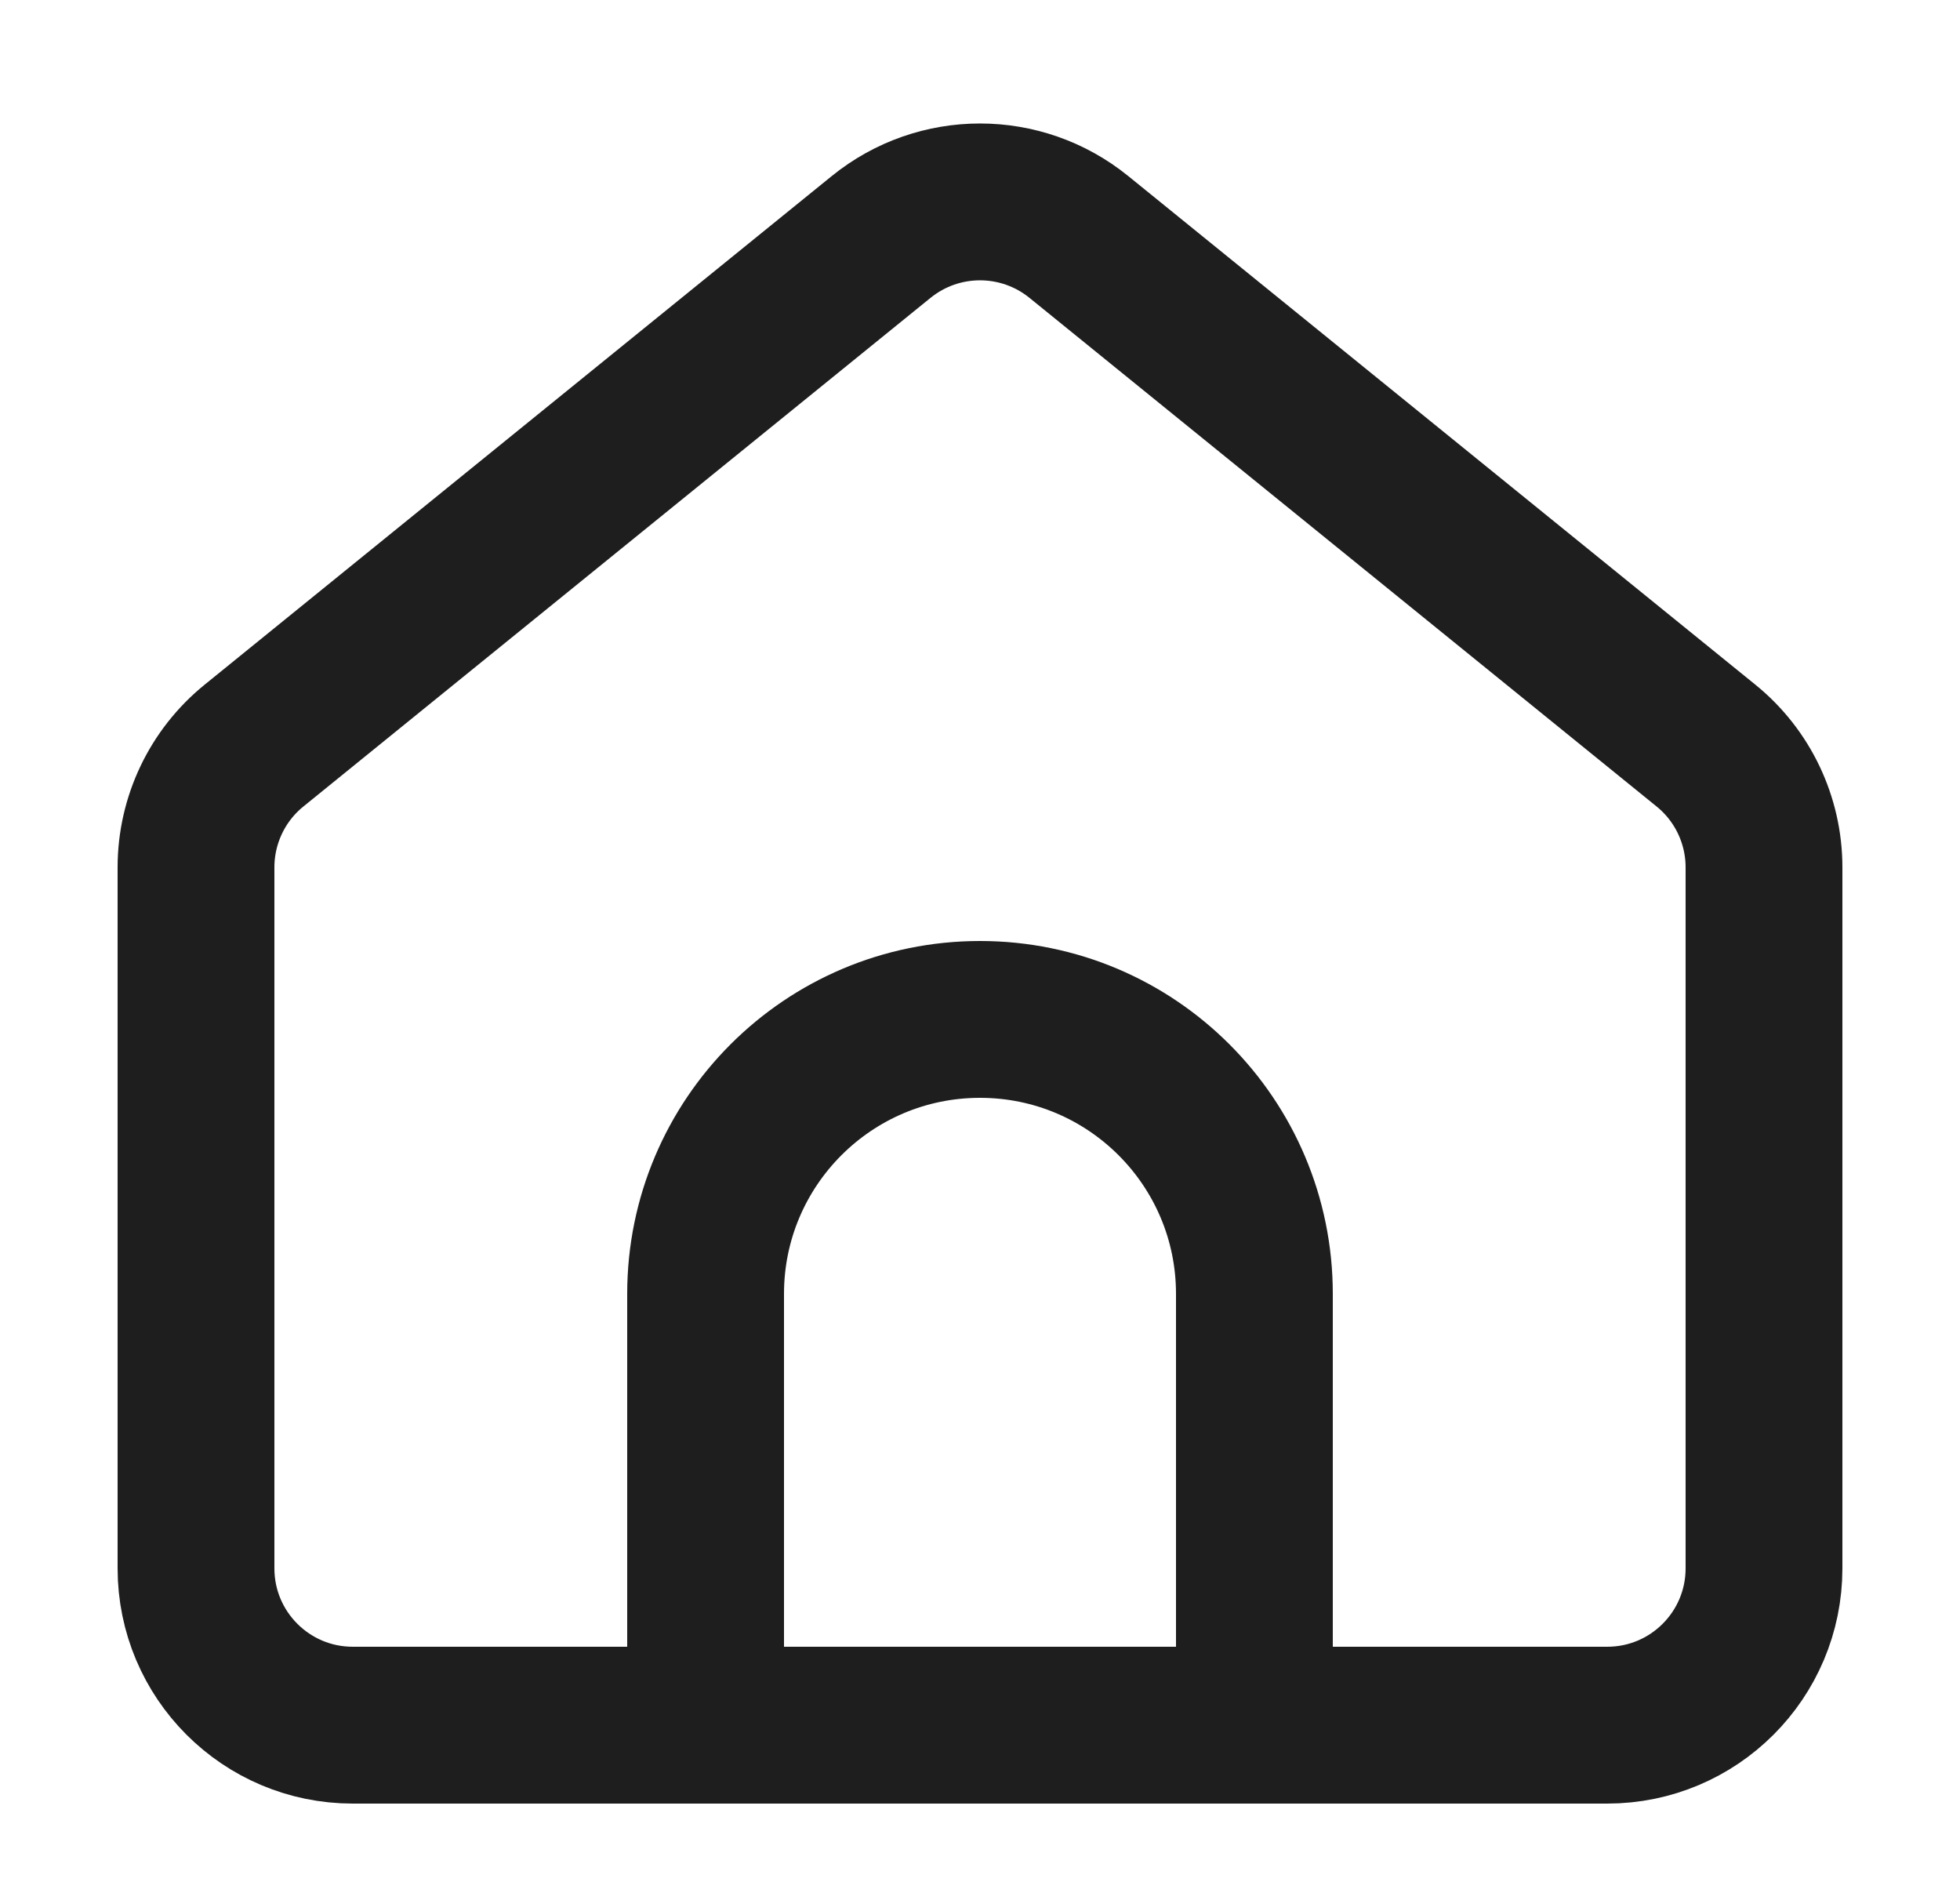 <svg width="25" height="24" viewBox="0 0 25 24" fill="none" xmlns="http://www.w3.org/2000/svg">
<path d="M9 22V16.5C9 14.567 10.567 13 12.5 13C14.433 13 16 14.567 16 16.5V22M11.24 3.021L3.24 9.508C2.772 9.887 2.5 10.458 2.5 11.061V20C2.5 21.105 3.395 22 4.5 22H20.5C21.605 22 22.5 21.105 22.5 20V11.061C22.5 10.458 22.228 9.887 21.76 9.508L13.76 3.021C13.025 2.426 11.975 2.426 11.24 3.021Z" stroke="#1E1E1E" stroke-width="2"/>
</svg>

